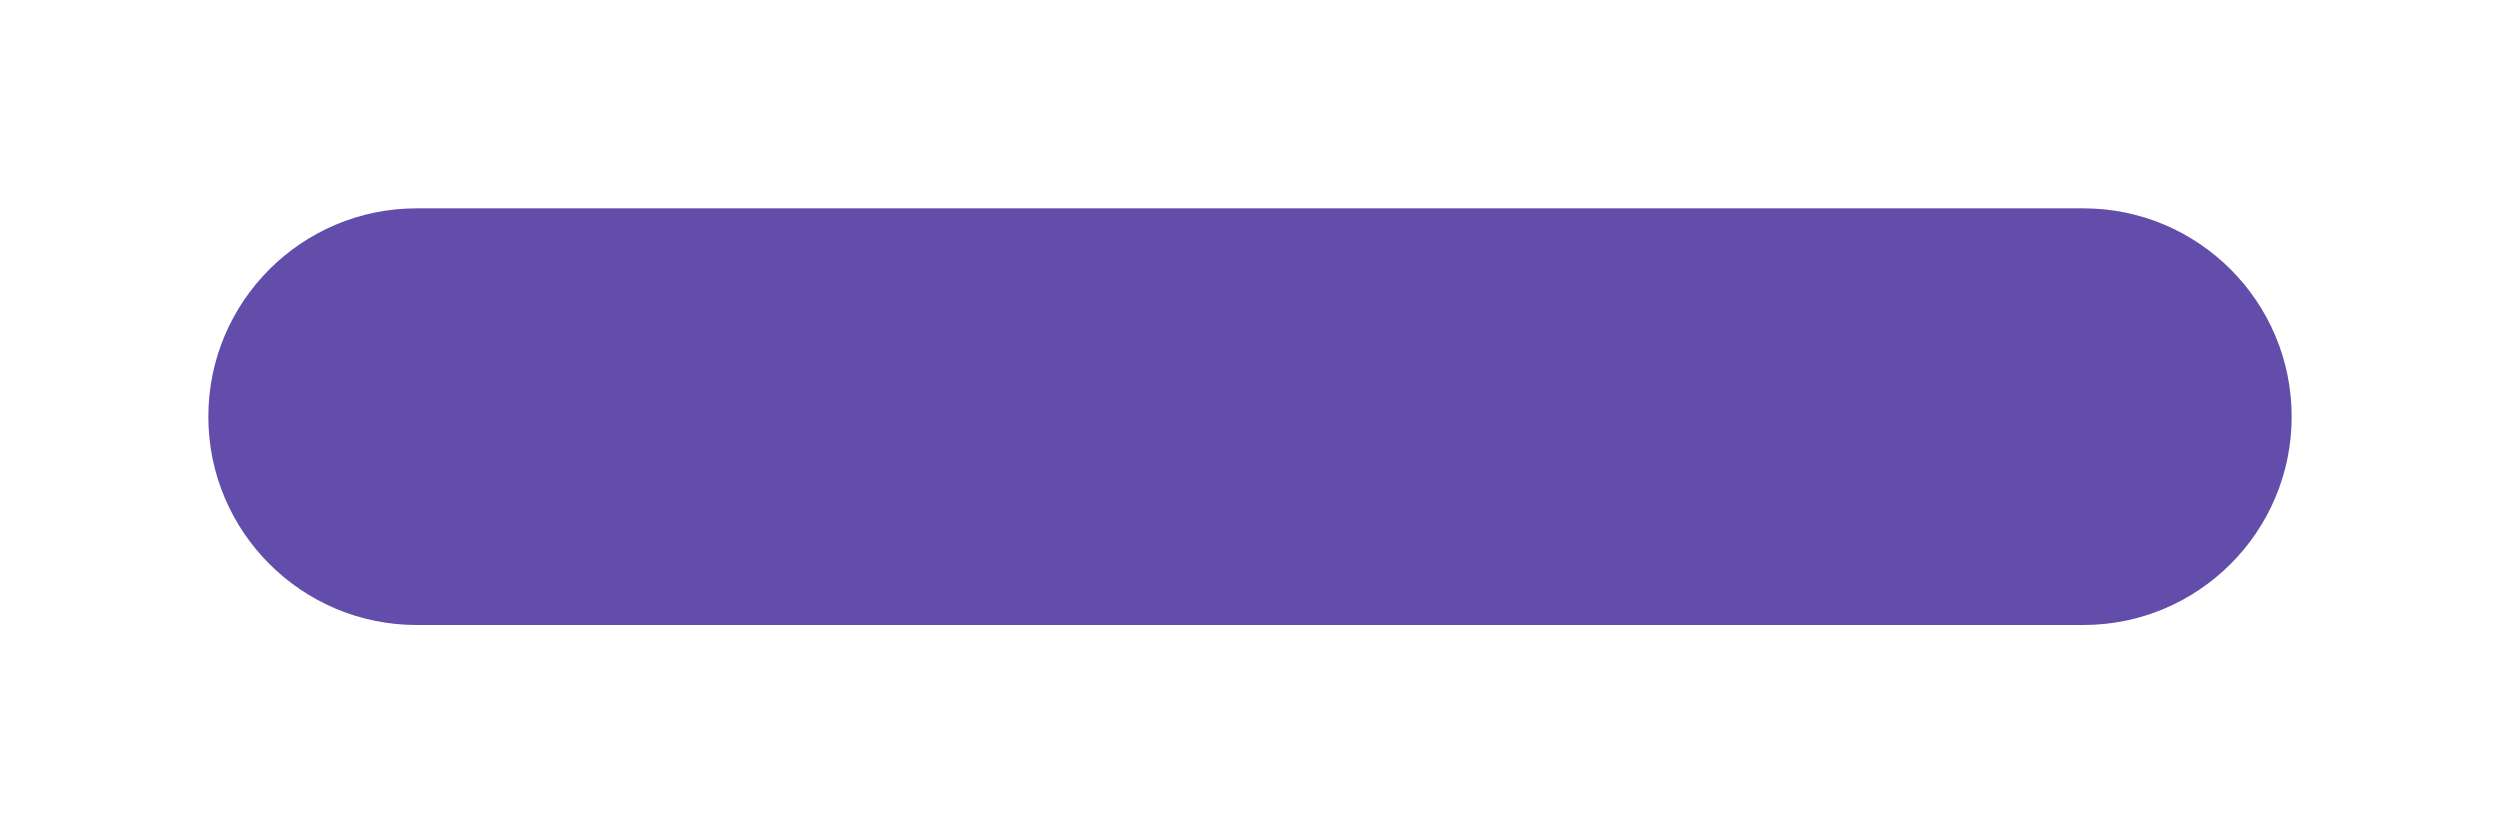 <?xml version="1.0" encoding="UTF-8" standalone="no"?><!DOCTYPE svg PUBLIC "-//W3C//DTD SVG 1.1//EN" "http://www.w3.org/Graphics/SVG/1.1/DTD/svg11.dtd"><svg width="100%" height="100%" viewBox="0 0 60 20" version="1.1" xmlns="http://www.w3.org/2000/svg" xmlns:xlink="http://www.w3.org/1999/xlink" xml:space="preserve" xmlns:serif="http://www.serif.com/" style="fill-rule:evenodd;clip-rule:evenodd;stroke-linejoin:round;stroke-miterlimit:1.414;"><g><path d="M55,10c0,-2.76 -2.24,-5 -5,-5l-40,0c-2.76,0 -5,2.24 -5,5c0,2.76 2.24,5 5,5l40,0c2.76,0 5,-2.24 5,-5Z" style="fill:#624daa;"/></g></svg>